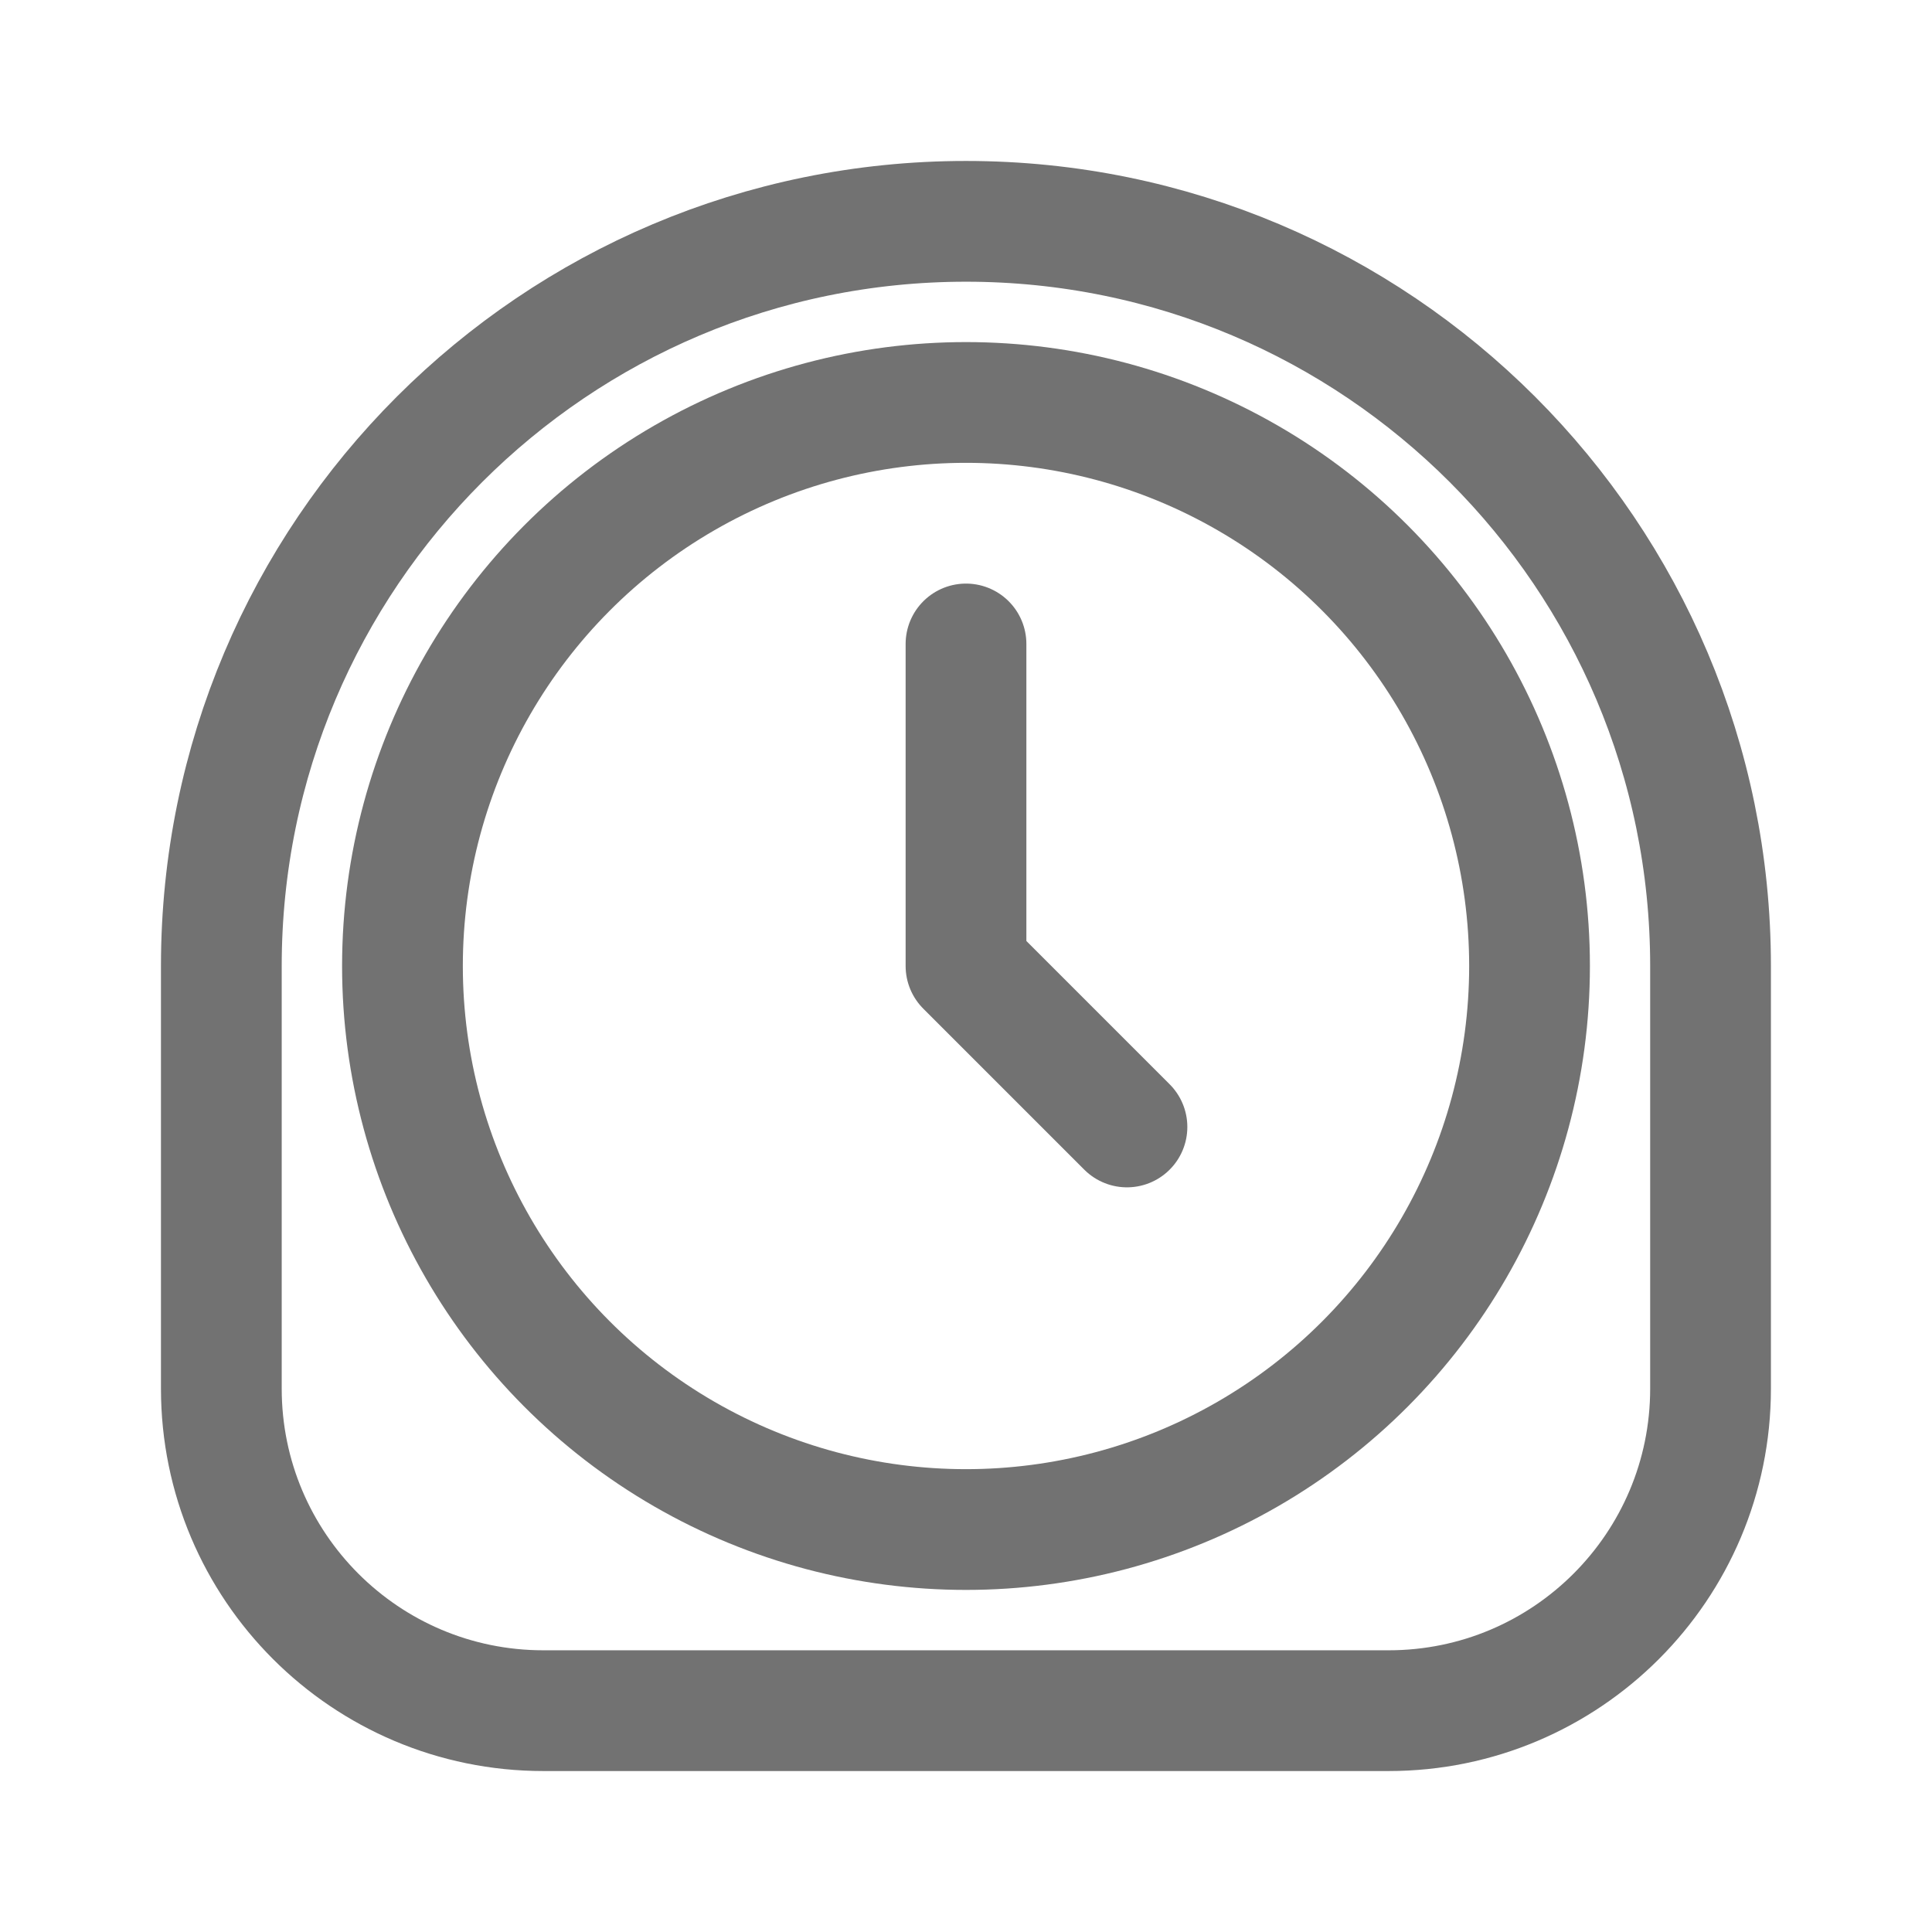 <svg width="16" height="16" viewBox="0 0 16 16" fill="none" xmlns="http://www.w3.org/2000/svg">
<path d="M1.833 8C1.833 4.594 4.594 1.833 8 1.833C11.405 1.833 14.166 4.594 14.166 8V11.5C14.166 12.973 12.972 14.167 11.5 14.167H4.5C3.027 14.167 1.833 12.973 1.833 11.5V8Z" stroke="#727272" stroke-linecap="round"/>
<circle cx="8" cy="8" r="4.667" stroke="#727272" stroke-linecap="round"/>
<path d="M8 5.333V8L9.333 9.333" stroke="#727272" stroke-linecap="round" stroke-linejoin="round"/>
</svg>
